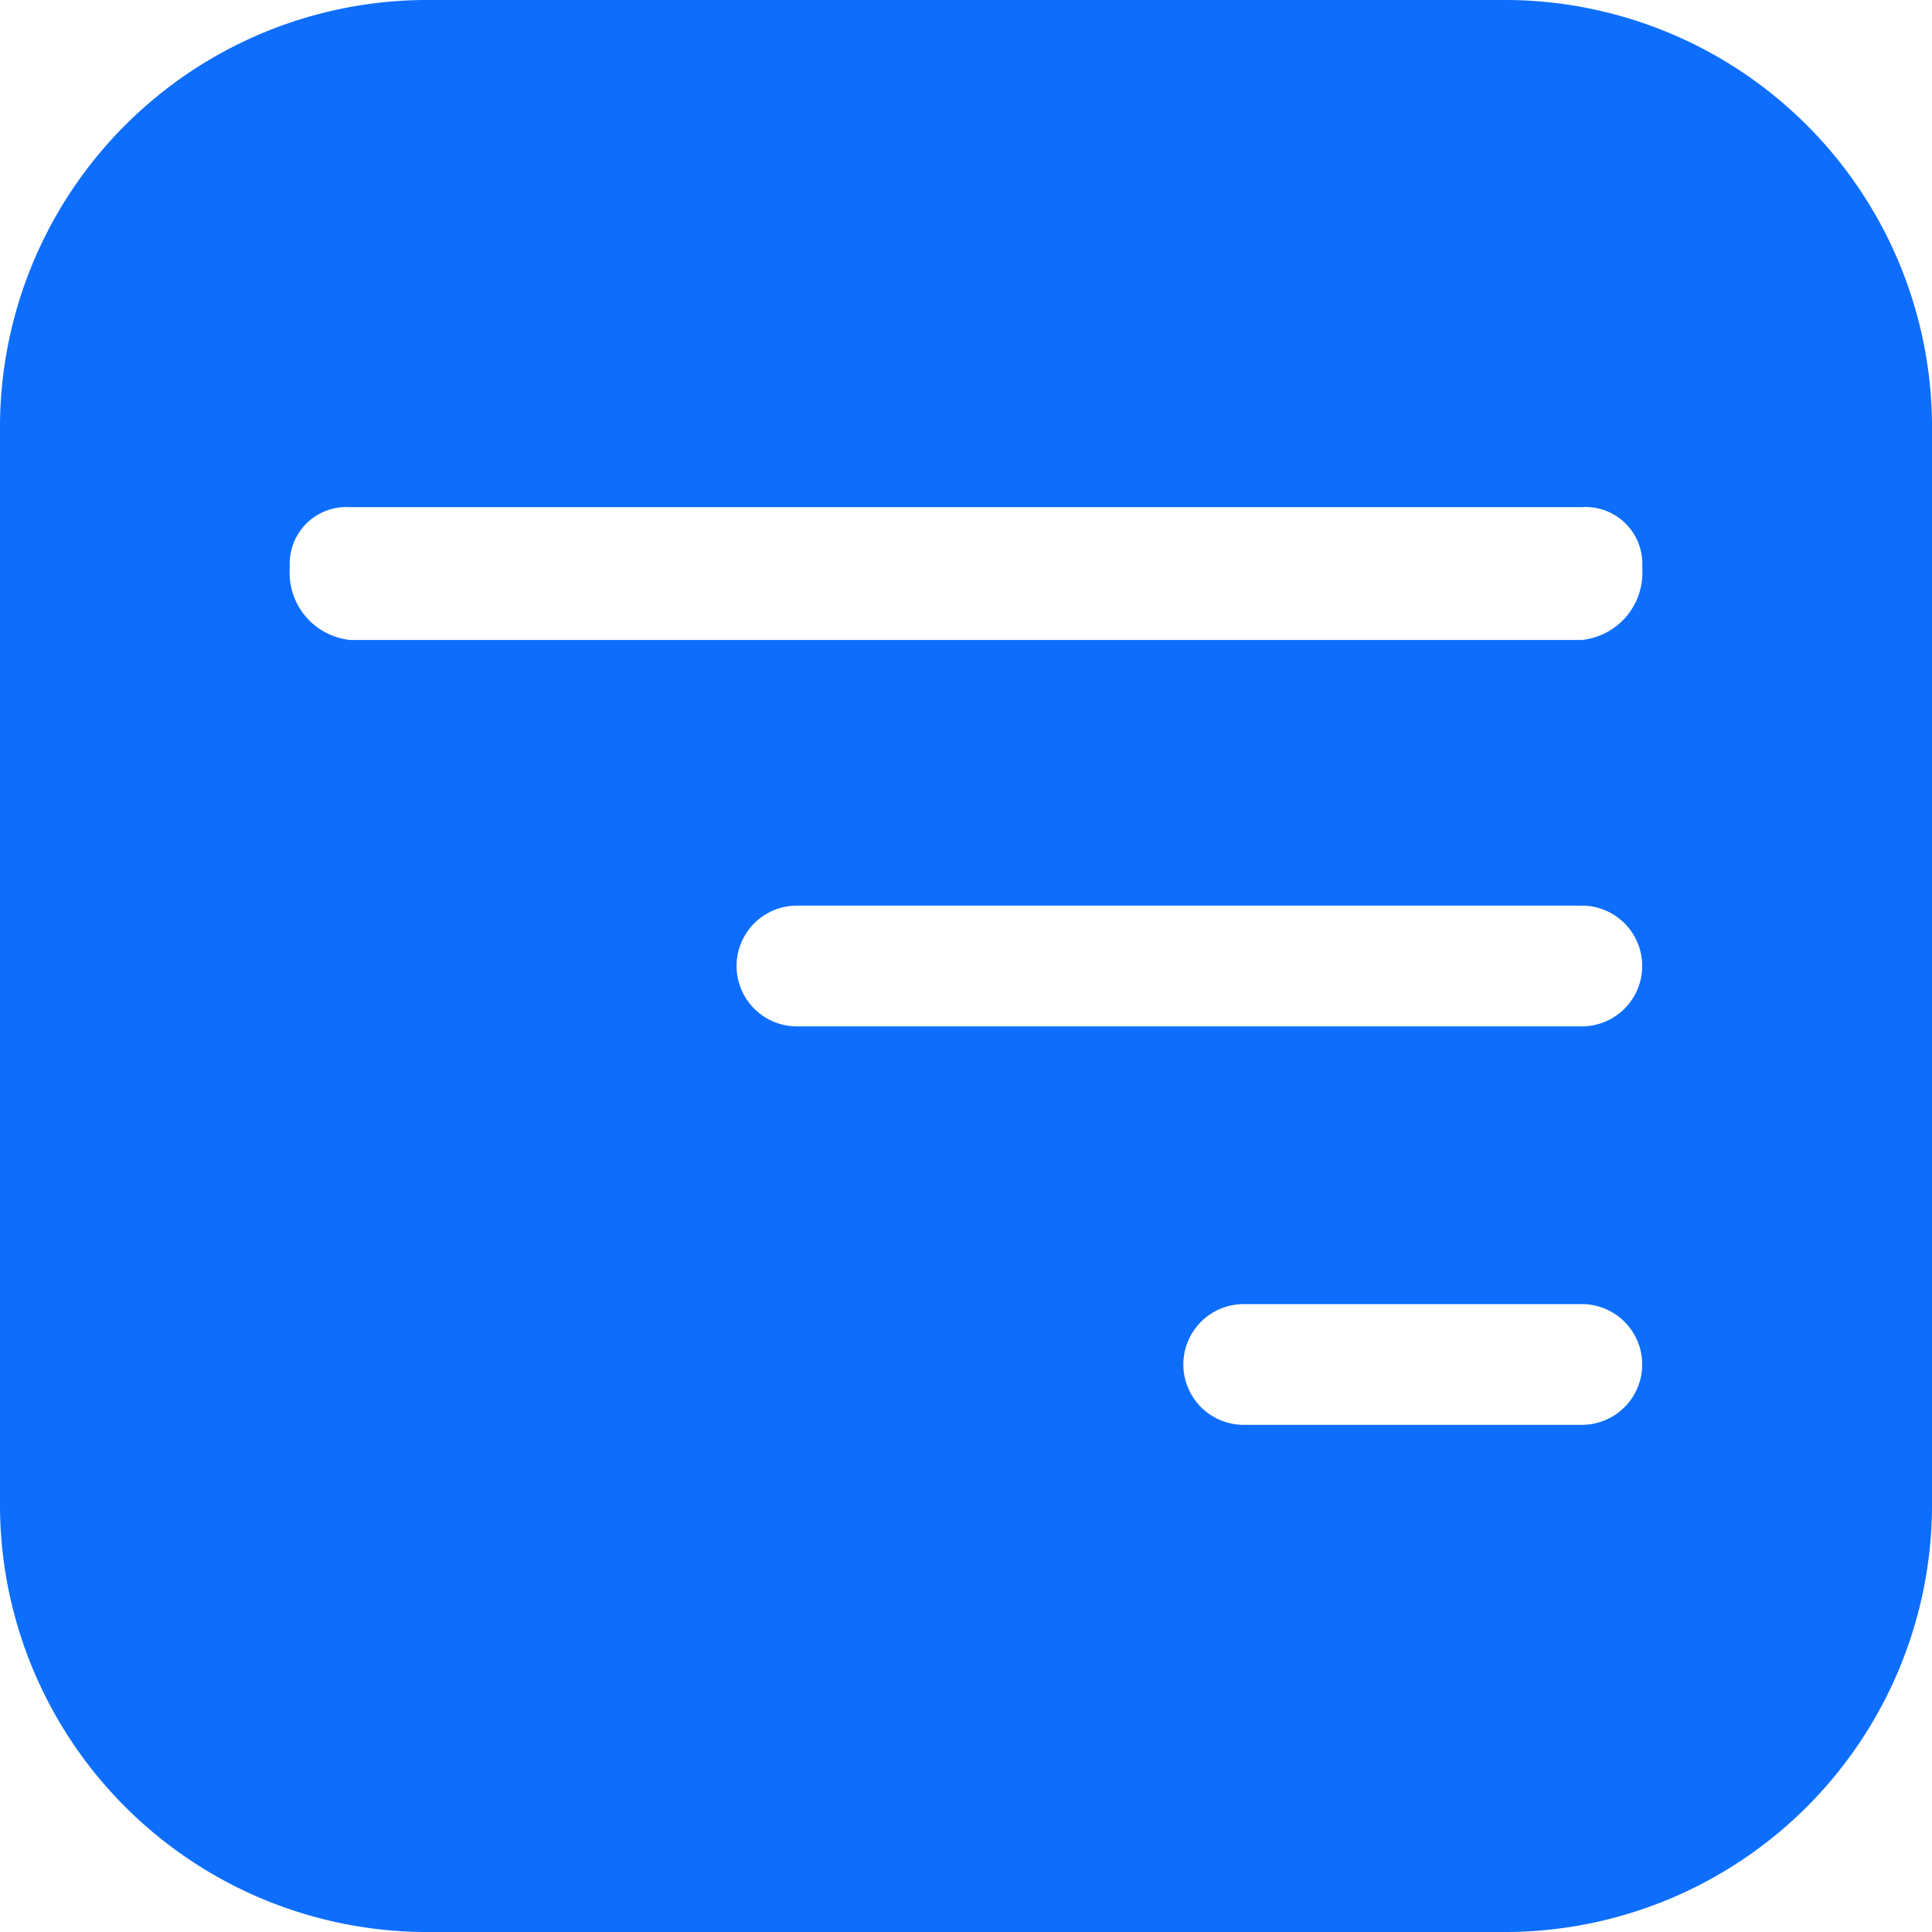 <svg id="圖層_1" data-name="圖層 1" xmlns="http://www.w3.org/2000/svg" width="5.64mm" height="5.64mm" viewBox="0 0 16 16"><defs><style>.cls-1{fill:#0d6efd;isolation:isolate;}</style></defs><path class="cls-1" d="M12.5,0h-9A3.54,3.54,0,0,0,0,3.5v9A3.54,3.54,0,0,0,3.5,16h9A3.54,3.54,0,0,0,16,12.5v-9A3.54,3.54,0,0,0,12.5,0Zm.6,11.8H10.3a.5.5,0,0,1,0-1h2.8a.5.5,0,0,1,0,1Zm0-3.3H6.6a.5.5,0,0,1,0-1h6.5a.5.5,0,1,1,0,1Zm0-3.2H2.9a.56.56,0,0,1-.5-.6.47.47,0,0,1,.5-.5H13.1a.47.47,0,0,1,.5.5A.56.56,0,0,1,13.1,5.3Z"/></svg>